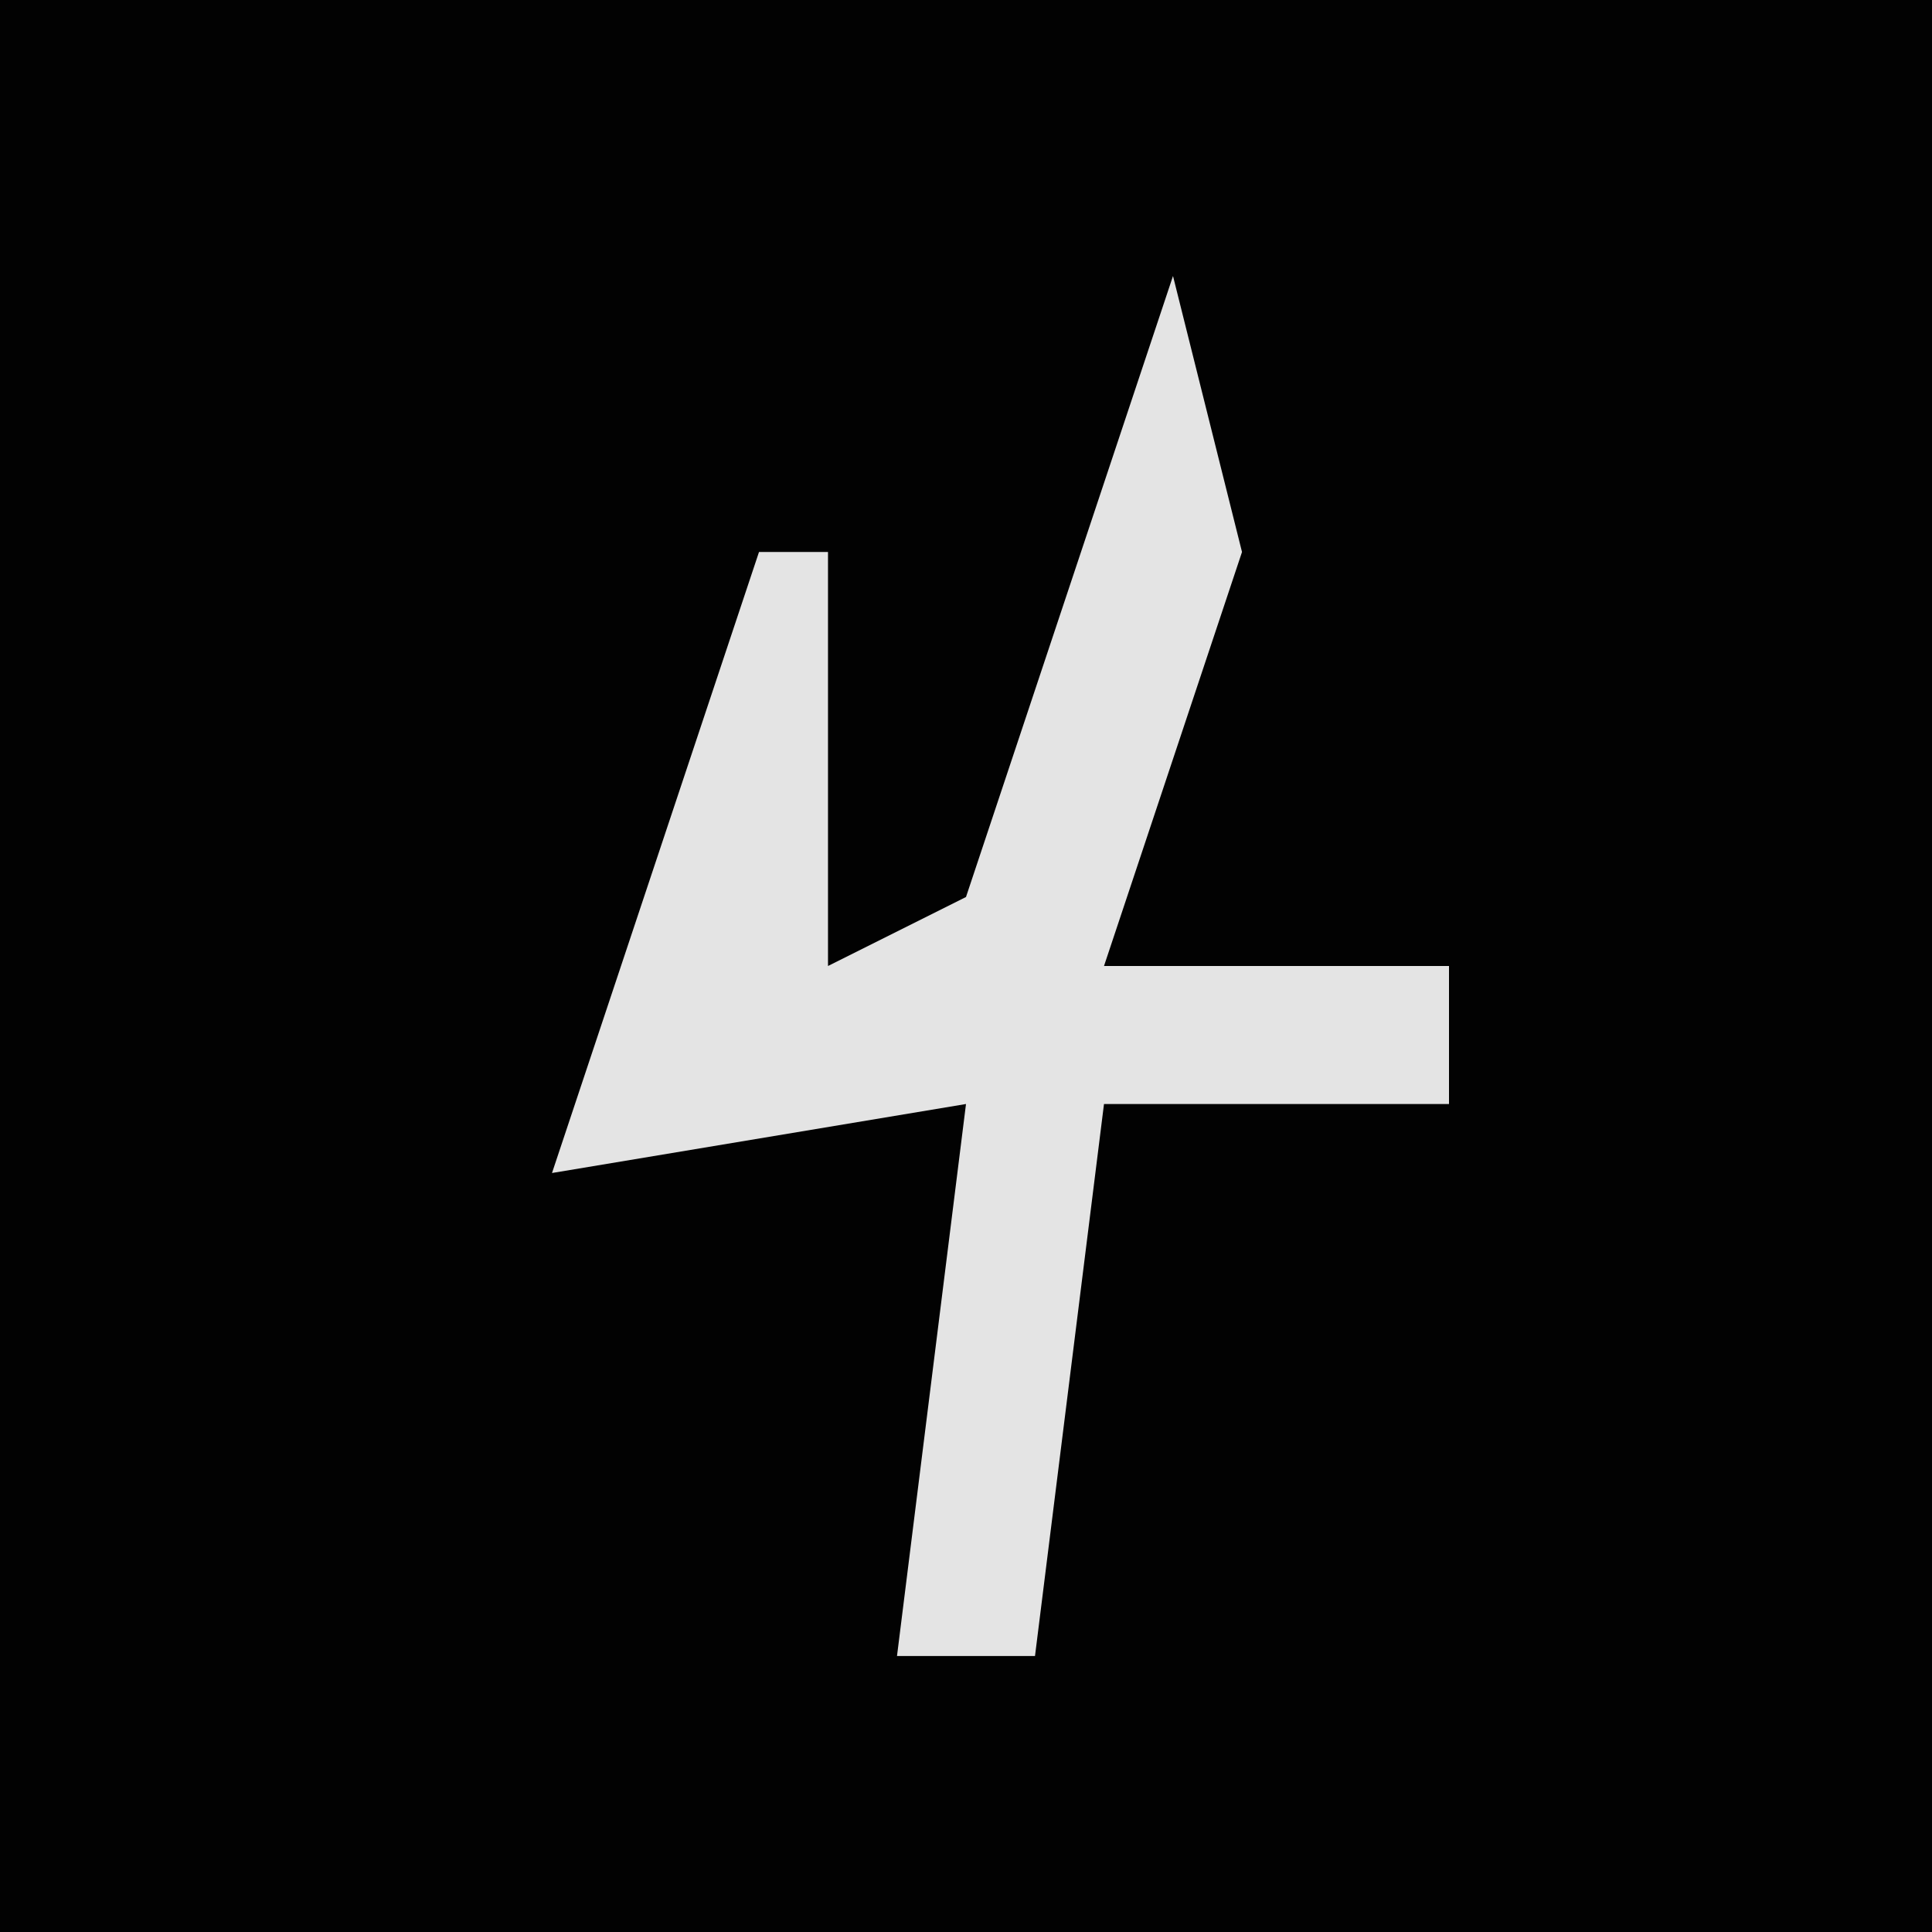 <?xml version="1.0" encoding="UTF-8"?>
<svg version="1.1" xmlns="http://www.w3.org/2000/svg" width="28" height="28">
<path d="M0,0 L28,0 L28,28 L0,28 Z " fill="#020202" transform="translate(0,0)"/>
<path d="M0,0 L1,4 L-1,10 L4,10 L4,12 L-1,12 L-2,20 L-4,20 L-3,12 L-9,13 L-6,4 L-5,4 L-5,10 L-3,9 Z " fill="#E4E4E4" transform="translate(17,4)"/>
</svg>
